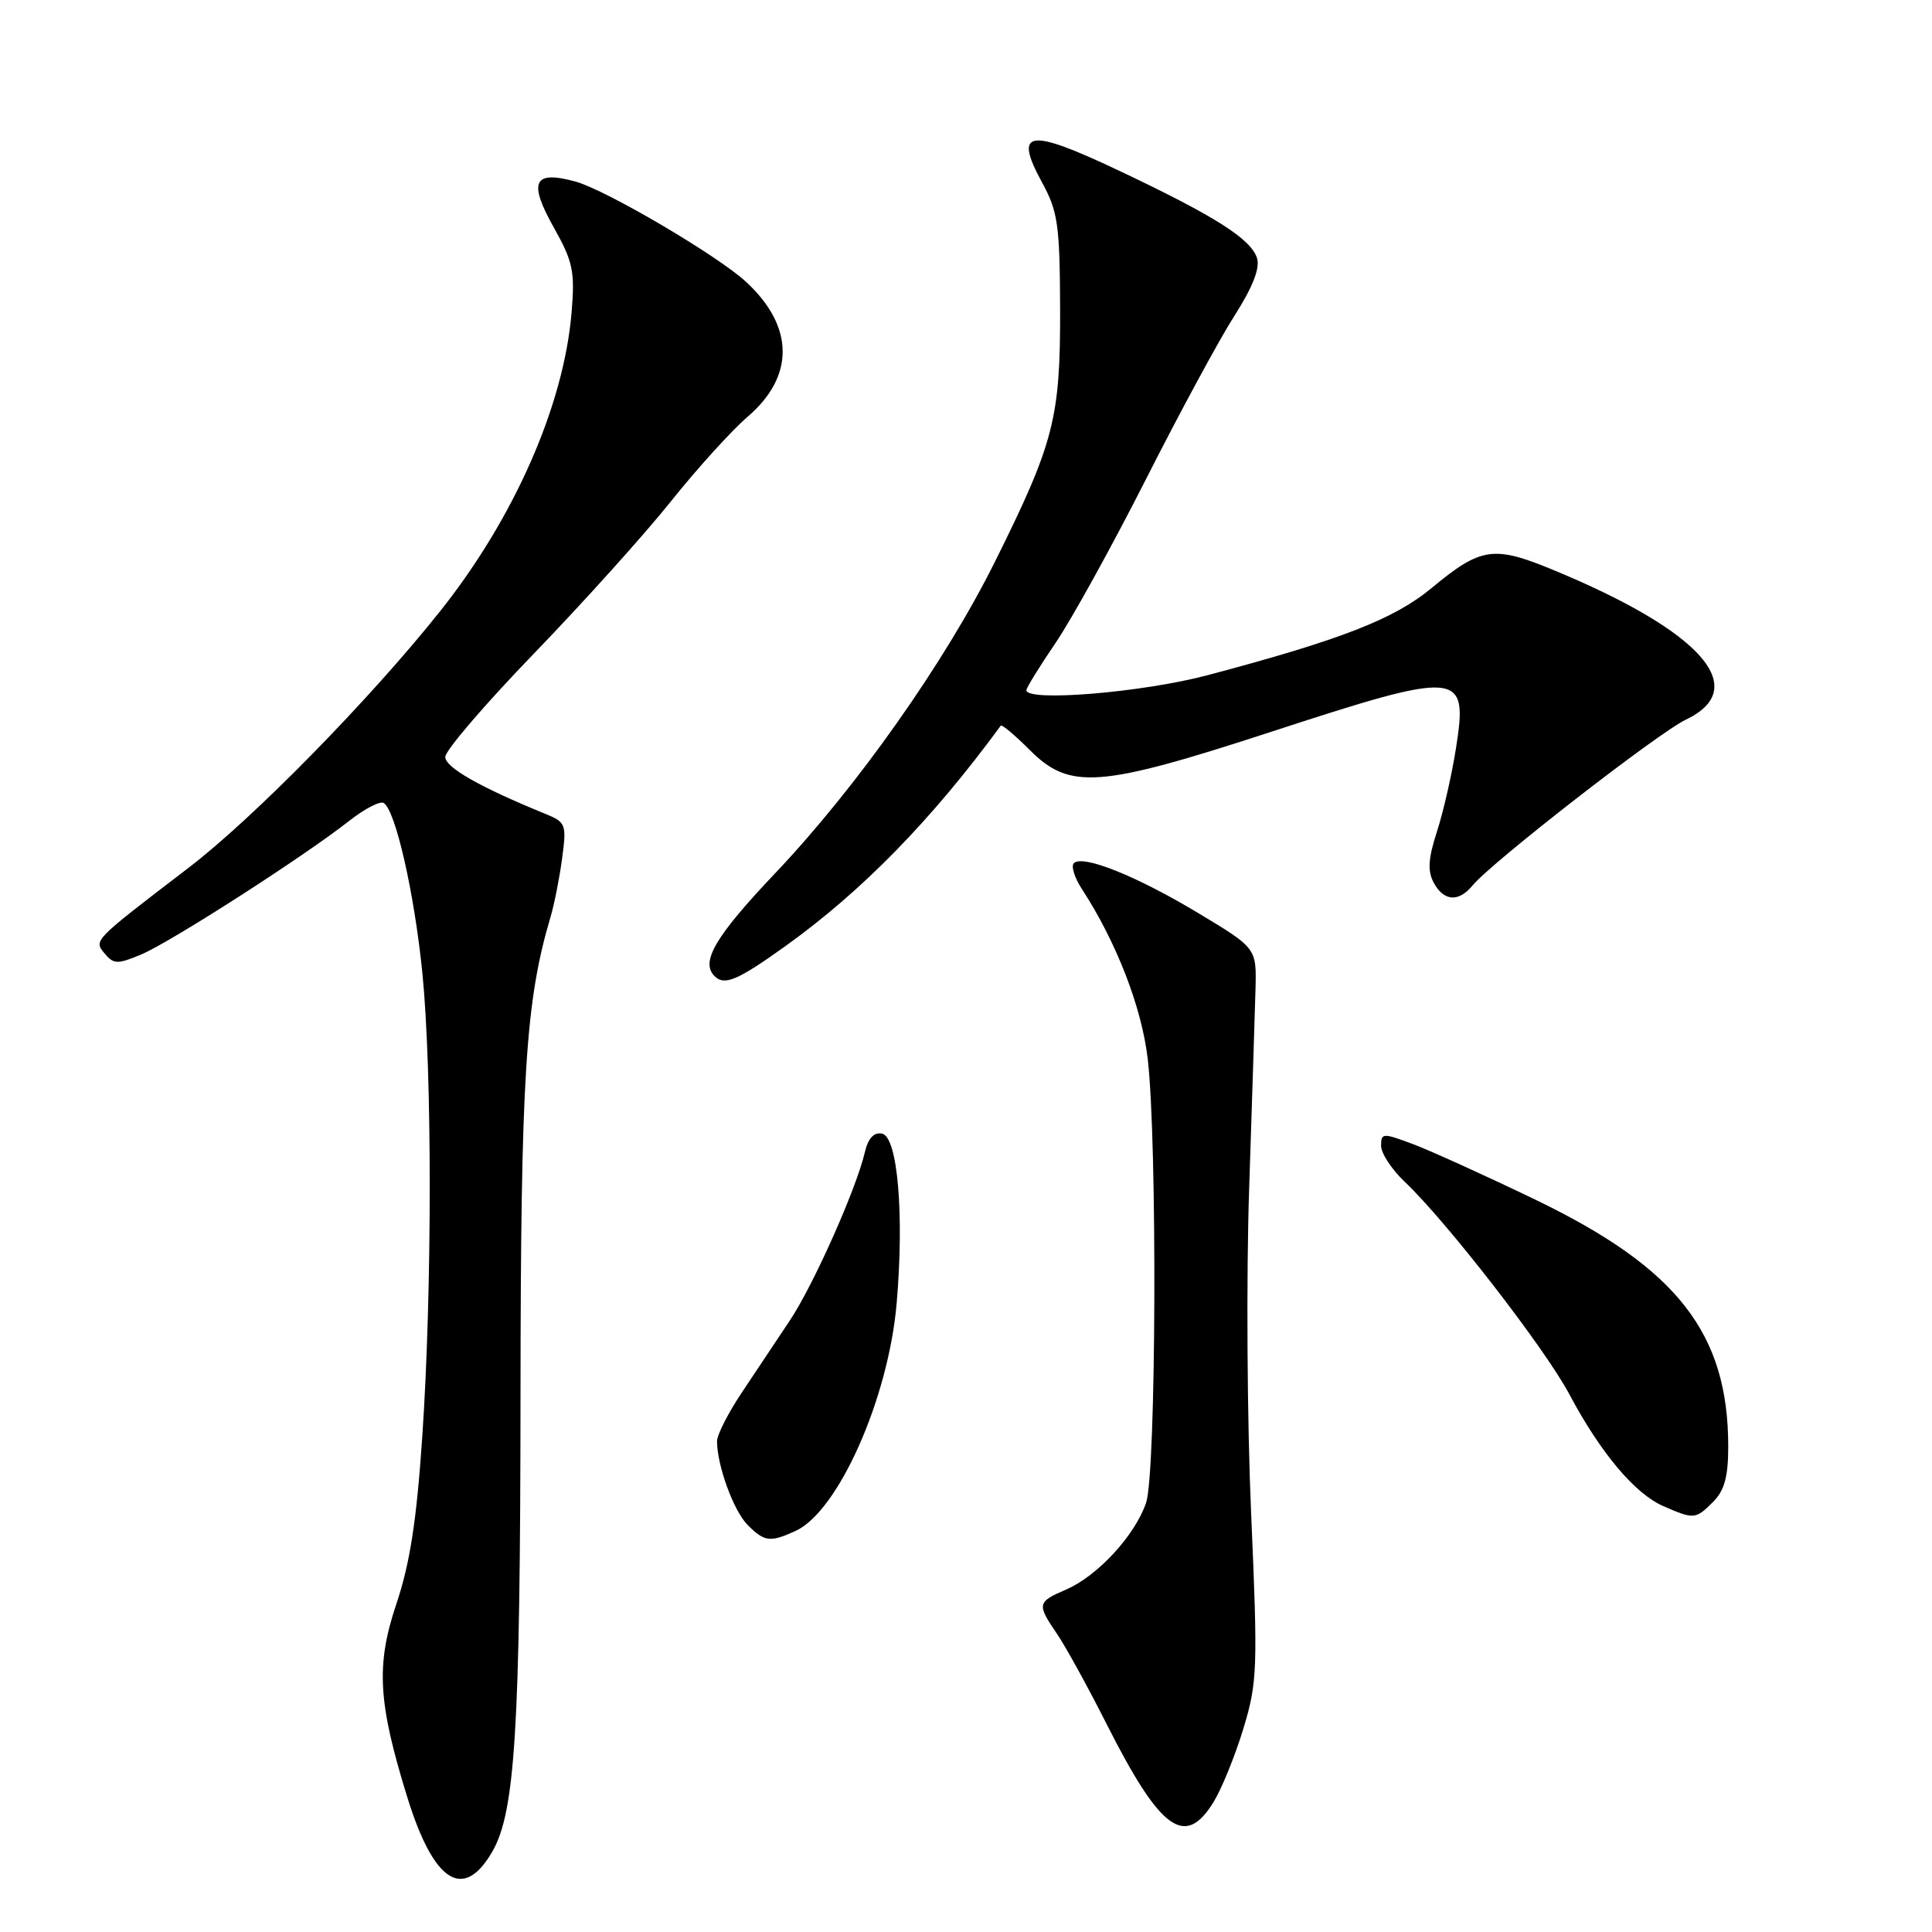 <?xml version="1.0" encoding="UTF-8" standalone="no"?>
<!DOCTYPE svg PUBLIC "-//W3C//DTD SVG 1.1//EN" "http://www.w3.org/Graphics/SVG/1.1/DTD/svg11.dtd" >
<svg xmlns="http://www.w3.org/2000/svg" xmlns:xlink="http://www.w3.org/1999/xlink" version="1.1" viewBox="0 0 256 256">
 <g >
 <path fill="currentColor"
d=" M 65.21 245.39 C 68.26 240.16 68.94 229.20 68.97 184.88 C 69.00 142.68 69.63 132.67 72.95 121.50 C 73.44 119.85 74.13 116.37 74.48 113.76 C 75.09 109.24 74.98 108.96 72.31 107.86 C 63.60 104.31 59.00 101.69 59.00 100.30 C 59.00 99.45 64.29 93.28 70.75 86.60 C 77.21 79.91 85.37 70.85 88.87 66.47 C 92.37 62.09 96.97 57.01 99.09 55.20 C 105.33 49.83 105.24 43.24 98.85 37.34 C 95.06 33.85 80.33 25.19 76.29 24.07 C 70.69 22.52 69.96 24.06 73.39 30.16 C 75.92 34.66 76.19 35.96 75.74 41.37 C 74.72 53.70 68.13 68.67 58.31 81.00 C 49.00 92.69 33.60 108.40 24.97 115.00 C 12.24 124.74 12.40 124.57 13.88 126.36 C 15.06 127.77 15.57 127.79 18.70 126.48 C 22.55 124.87 40.32 113.46 46.23 108.80 C 48.29 107.18 50.36 106.10 50.84 106.40 C 52.41 107.37 54.89 118.26 55.96 128.86 C 57.27 141.94 57.27 171.03 55.95 190.41 C 55.20 201.49 54.32 207.19 52.51 212.56 C 49.80 220.65 50.08 225.60 53.98 238.18 C 57.47 249.43 61.39 251.95 65.21 245.39 Z  M 160.82 238.75 C 161.91 236.96 163.69 232.57 164.77 229.00 C 166.61 222.92 166.68 221.09 165.78 200.50 C 165.25 188.40 165.13 169.05 165.52 157.50 C 165.90 145.95 166.28 134.05 166.36 131.07 C 166.50 125.63 166.50 125.63 158.76 120.98 C 150.58 116.06 143.46 113.21 142.29 114.38 C 141.90 114.76 142.38 116.30 143.35 117.79 C 147.93 124.82 151.28 133.46 152.08 140.31 C 153.36 151.36 153.20 195.10 151.87 199.10 C 150.42 203.42 145.44 208.83 141.25 210.63 C 137.43 212.27 137.37 212.56 140.06 216.50 C 141.19 218.15 144.16 223.55 146.66 228.50 C 153.78 242.58 157.04 244.94 160.82 238.75 Z  M 105.41 202.86 C 111.07 200.28 117.72 185.32 118.81 172.71 C 119.83 160.90 118.94 150.60 116.87 150.21 C 115.79 150.00 115.02 150.84 114.59 152.70 C 113.46 157.55 107.77 170.32 104.64 175.00 C 102.99 177.47 100.15 181.74 98.32 184.48 C 96.49 187.21 95.00 190.14 95.01 190.98 C 95.02 194.21 97.22 200.22 99.06 202.06 C 101.31 204.31 102.02 204.40 105.41 202.86 Z  M 227.00 199.00 C 228.50 197.50 229.00 195.67 229.00 191.68 C 229.00 176.68 222.26 168.04 203.50 158.99 C 196.90 155.81 189.59 152.49 187.25 151.61 C 183.23 150.10 183.00 150.11 183.00 151.82 C 183.00 152.81 184.40 154.95 186.10 156.56 C 191.66 161.82 204.68 178.62 207.93 184.72 C 212.10 192.55 216.63 197.93 220.42 199.58 C 224.48 201.35 224.67 201.33 227.00 199.00 Z  M 104.05 125.38 C 114.22 118.09 123.42 108.68 132.61 96.15 C 132.75 95.96 134.49 97.42 136.47 99.40 C 141.75 104.69 145.68 104.39 168.34 97.00 C 193.53 88.78 194.54 88.86 192.94 99.05 C 192.39 102.60 191.24 107.61 190.40 110.20 C 189.25 113.75 189.14 115.40 189.97 116.95 C 191.30 119.44 193.28 119.58 195.13 117.32 C 197.62 114.28 219.72 97.10 223.40 95.35 C 232.13 91.18 225.43 83.63 205.81 75.52 C 197.91 72.25 196.23 72.50 189.73 77.89 C 184.75 82.03 177.71 84.77 160.00 89.47 C 151.37 91.76 136.00 93.03 136.00 91.45 C 136.00 91.14 137.74 88.32 139.87 85.19 C 142.00 82.05 147.39 72.29 151.85 63.49 C 156.30 54.70 161.58 44.95 163.57 41.84 C 166.00 38.04 166.98 35.52 166.56 34.20 C 165.75 31.65 160.97 28.62 148.20 22.58 C 136.21 16.91 134.28 17.21 138.08 24.18 C 140.19 28.05 140.43 29.81 140.47 41.00 C 140.51 55.41 139.66 58.70 131.84 74.42 C 125.22 87.74 113.55 104.28 102.75 115.67 C 94.80 124.05 92.79 127.45 94.67 129.33 C 95.98 130.65 97.70 129.93 104.05 125.38 Z "/>
</g>
</svg>